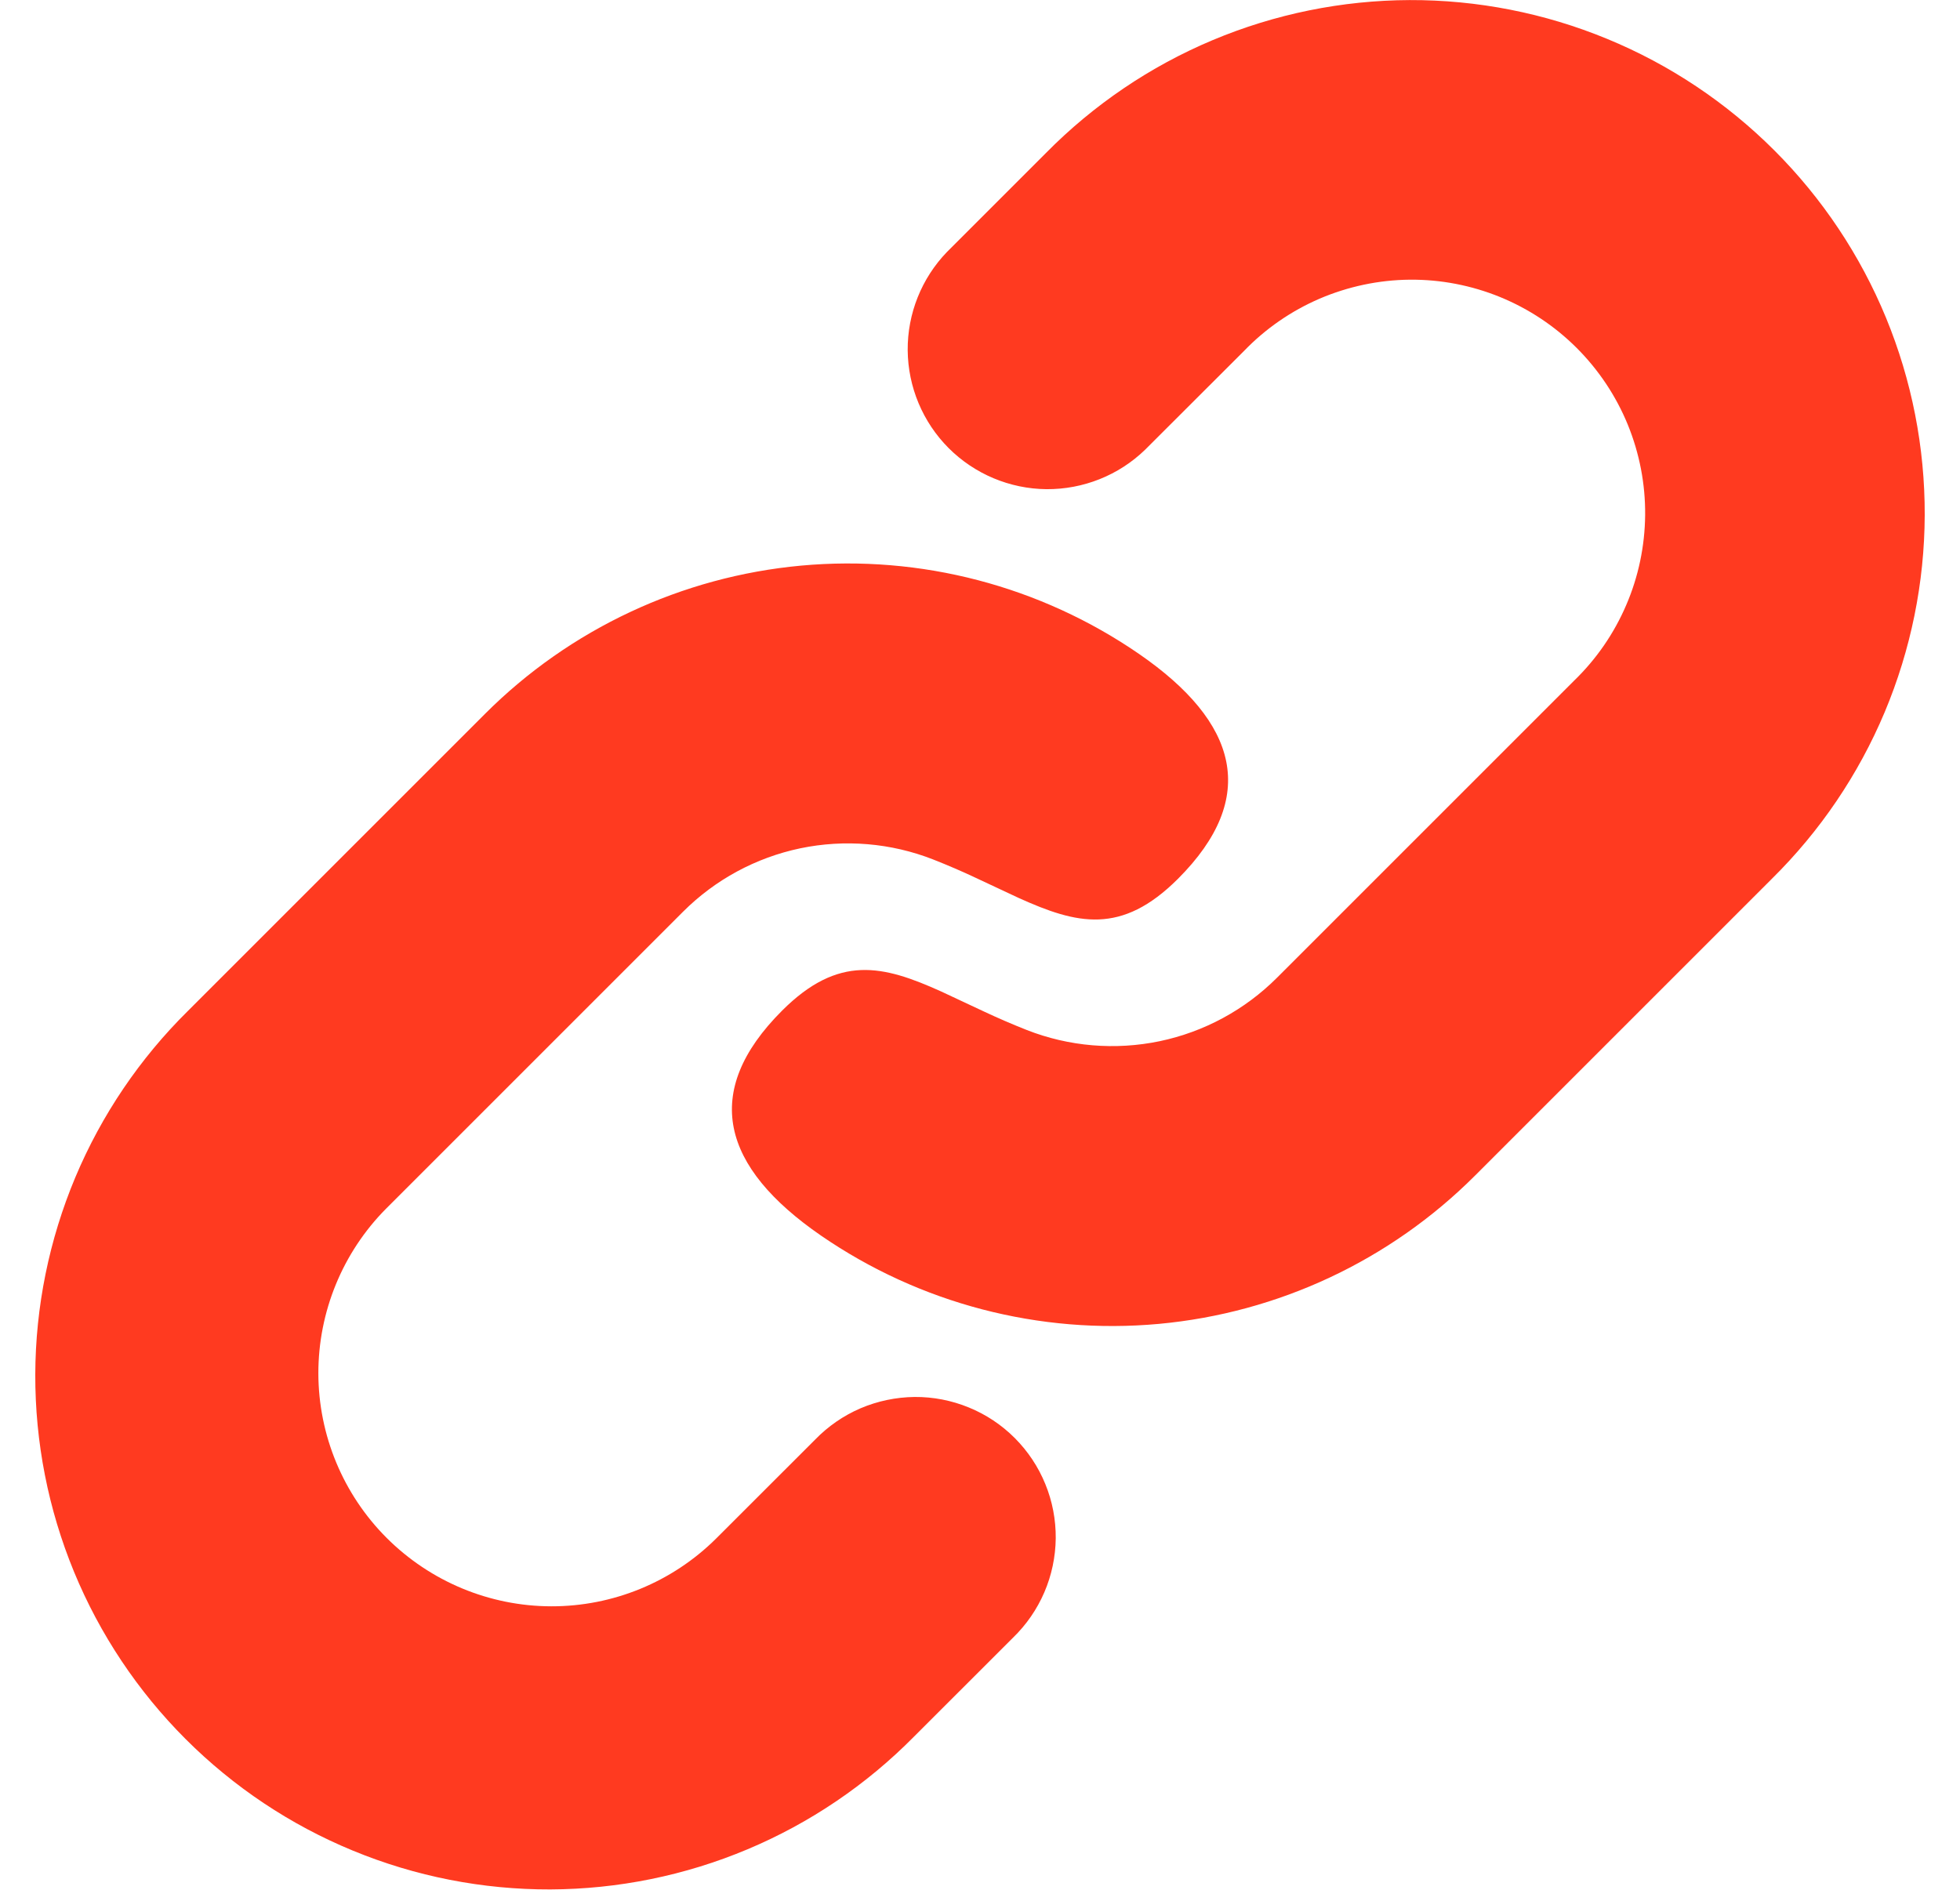 <svg width="28" height="27" viewBox="0 0 28 27" fill="none" xmlns="http://www.w3.org/2000/svg">
<path d="M6.929 10.199L2.687 14.441C1.998 15.121 1.451 15.929 1.076 16.821C0.702 17.713 0.507 18.67 0.504 19.637C0.501 20.604 0.689 21.562 1.057 22.456C1.426 23.351 1.968 24.163 2.652 24.847C3.336 25.531 4.148 26.073 5.042 26.441C5.936 26.81 6.895 26.998 7.862 26.995C8.829 26.991 9.786 26.797 10.678 26.422C11.569 26.048 12.378 25.5 13.057 24.812L14.471 23.399C14.662 23.214 14.814 22.994 14.919 22.75C15.024 22.506 15.079 22.243 15.082 21.978C15.084 21.712 15.034 21.449 14.933 21.203C14.833 20.957 14.684 20.734 14.497 20.546C14.309 20.358 14.086 20.209 13.84 20.109C13.594 20.008 13.331 19.957 13.066 19.959C12.8 19.962 12.537 20.017 12.293 20.121C12.049 20.226 11.829 20.378 11.644 20.569L10.228 21.984C9.602 22.605 8.755 22.952 7.874 22.95C6.992 22.948 6.148 22.596 5.524 21.973C4.901 21.35 4.55 20.505 4.548 19.623C4.547 18.742 4.894 17.895 5.515 17.269L9.757 13.027C10.216 12.568 10.798 12.253 11.433 12.12C12.068 11.988 12.728 12.043 13.332 12.28C13.547 12.365 13.749 12.452 13.937 12.541L14.556 12.831C15.383 13.204 16.019 13.364 16.828 12.556C17.991 11.393 17.689 10.32 16.272 9.343C14.86 8.371 13.153 7.925 11.446 8.081C9.739 8.238 8.141 8.987 6.929 10.199ZM14.943 2.185L13.529 3.599C13.165 3.976 12.963 4.481 12.967 5.005C12.972 5.53 13.182 6.031 13.552 6.402C13.923 6.773 14.425 6.984 14.949 6.989C15.473 6.993 15.979 6.792 16.356 6.428L17.771 5.015C18.078 4.696 18.446 4.442 18.852 4.267C19.259 4.093 19.697 4 20.139 3.996C20.582 3.992 21.021 4.077 21.43 4.244C21.84 4.412 22.212 4.659 22.525 4.972C22.838 5.285 23.086 5.657 23.254 6.067C23.421 6.476 23.506 6.915 23.502 7.358C23.498 7.8 23.407 8.238 23.232 8.644C23.058 9.051 22.804 9.419 22.485 9.727L18.243 13.969C17.784 14.428 17.202 14.743 16.567 14.876C15.932 15.008 15.272 14.953 14.668 14.716C14.453 14.631 14.251 14.543 14.063 14.455L13.444 14.165C12.617 13.792 11.98 13.632 11.172 14.44C10.009 15.603 10.311 16.676 11.728 17.653C13.14 18.625 14.848 19.071 16.554 18.915C18.261 18.758 19.859 18.009 21.071 16.797L25.313 12.555C26.002 11.875 26.549 11.067 26.924 10.175C27.298 9.283 27.493 8.326 27.496 7.359C27.499 6.392 27.311 5.434 26.943 4.54C26.574 3.645 26.032 2.833 25.348 2.149C24.664 1.465 23.852 0.923 22.958 0.555C22.064 0.186 21.105 -0.002 20.138 0.001C19.171 0.005 18.214 0.199 17.322 0.574C16.431 0.948 15.622 1.497 14.943 2.185Z" fill="#FF3A20"/>
</svg>
